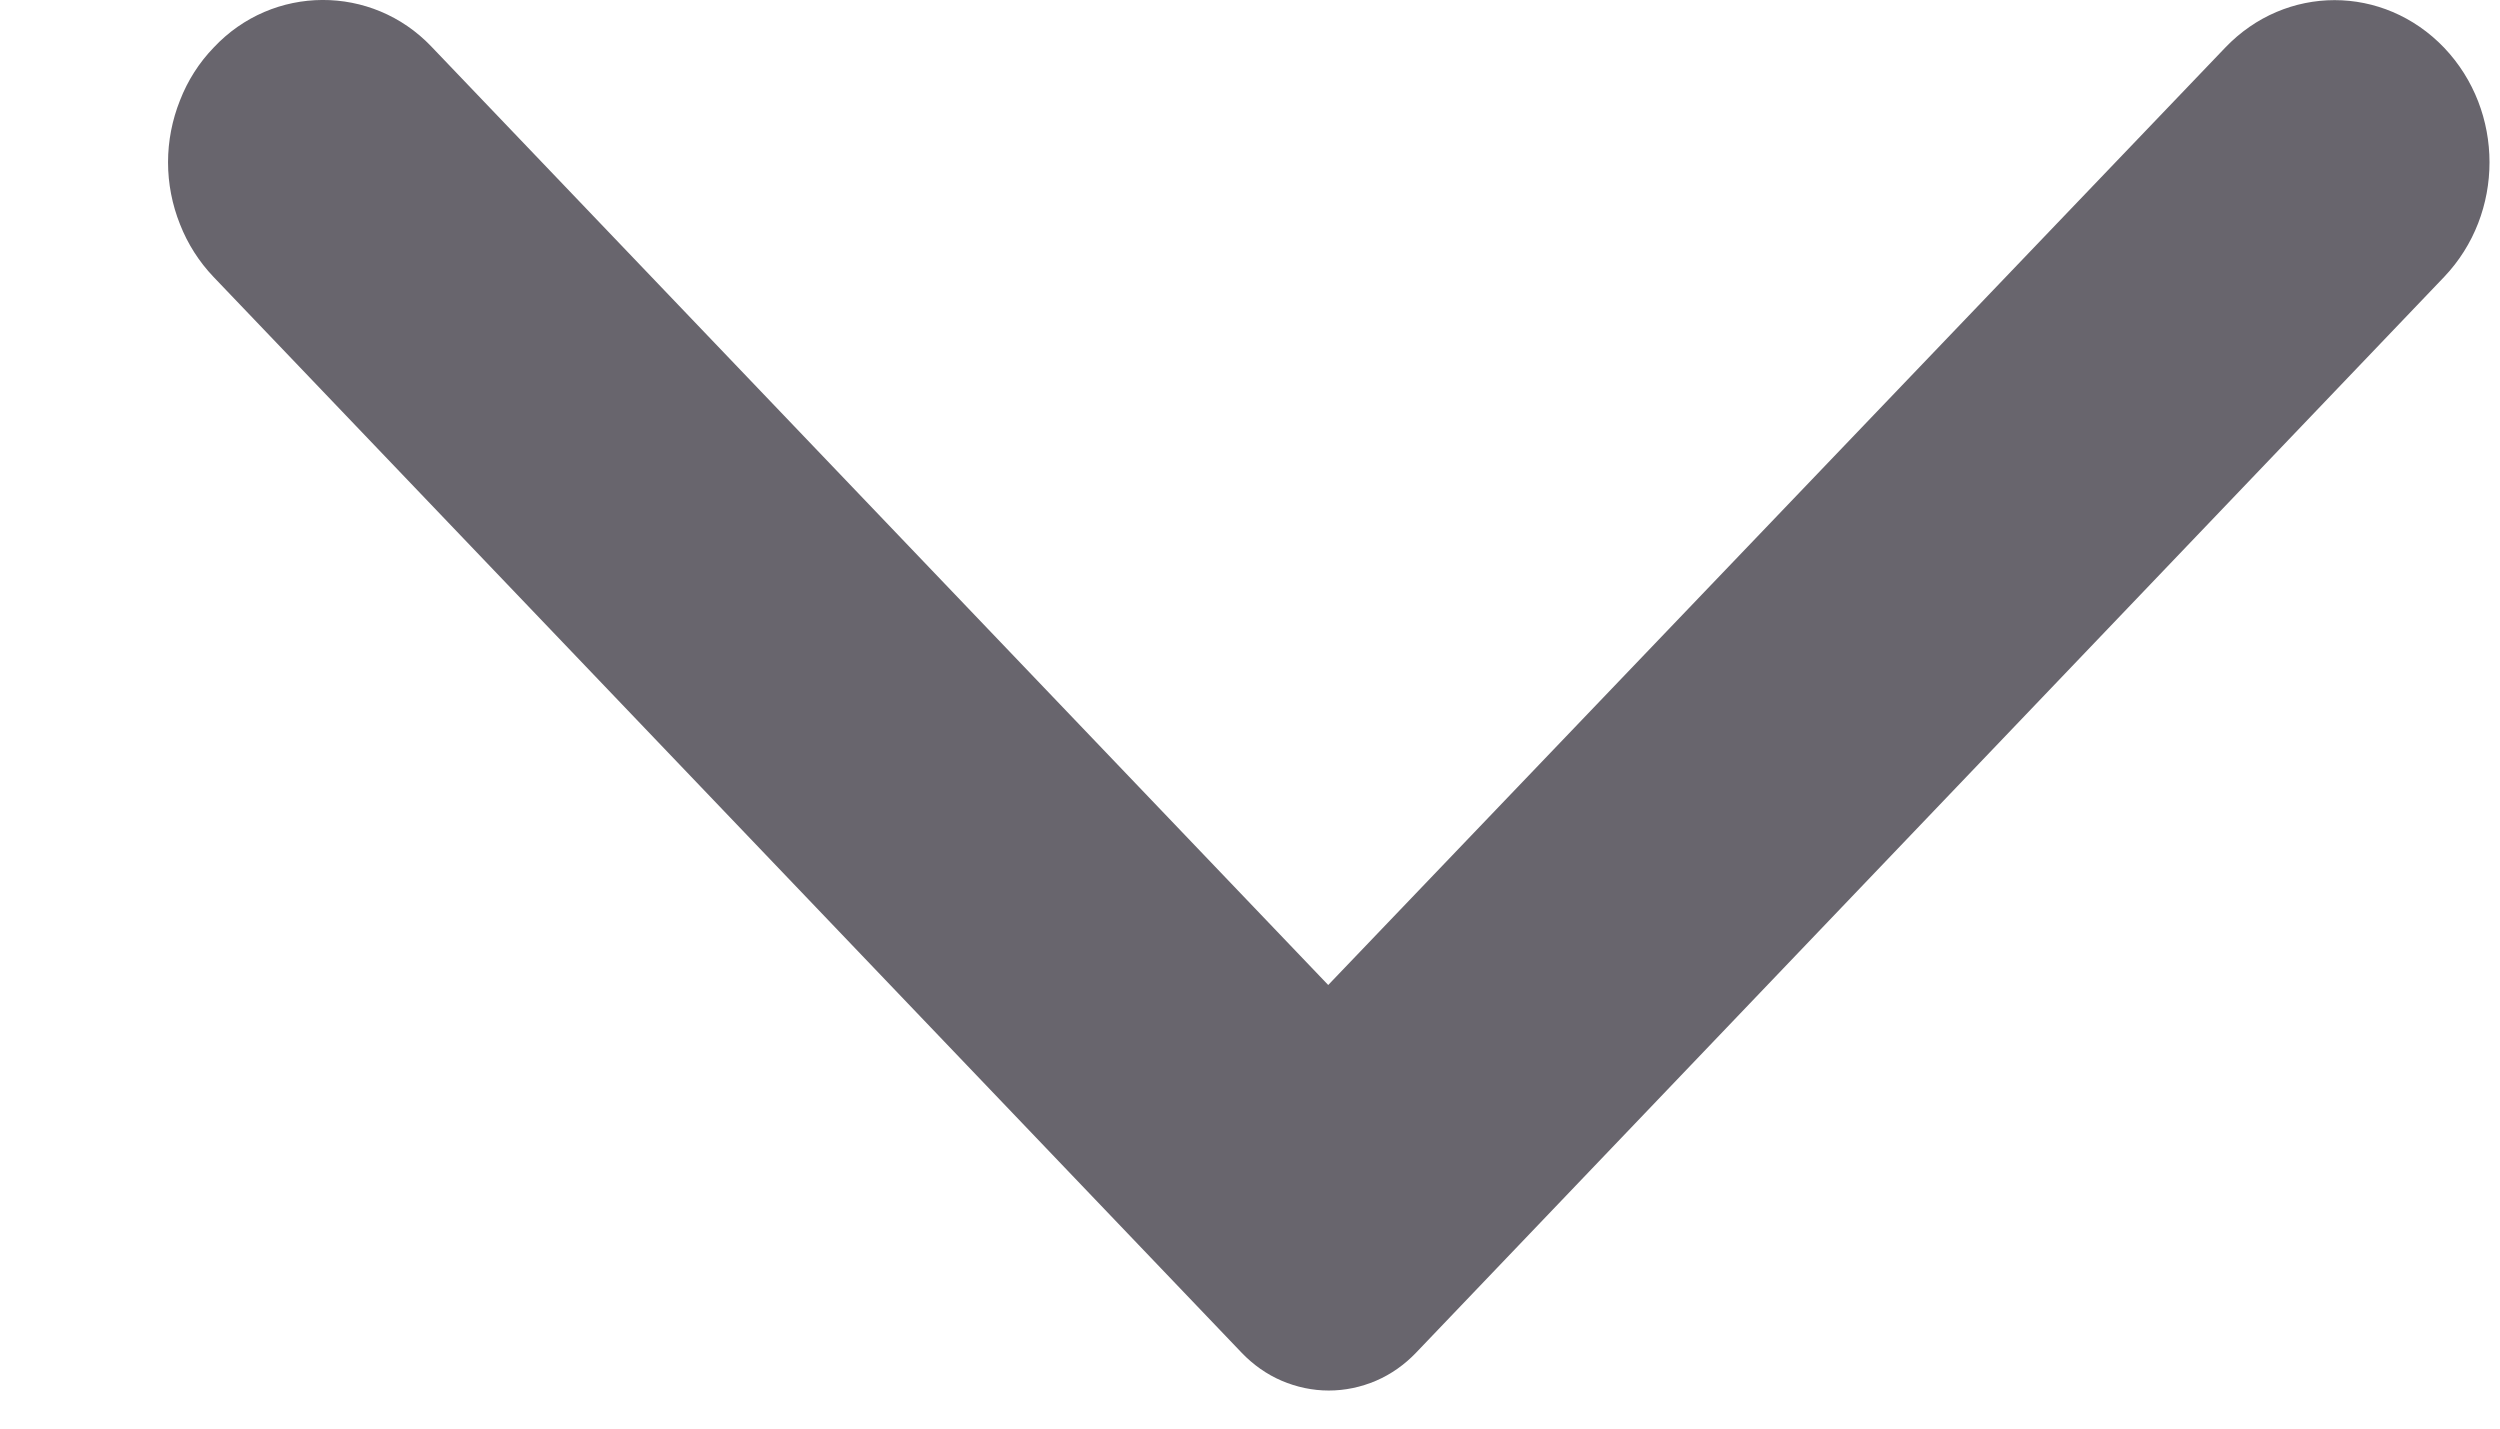 <svg width="14" height="8" viewBox="0 0 14 8" fill="none" xmlns="http://www.w3.org/2000/svg">
<path d="M1.196 0.267C1.115 0.351 1.051 0.451 1.008 0.562C0.964 0.672 0.941 0.79 0.941 0.909C0.941 1.028 0.964 1.146 1.008 1.256C1.051 1.366 1.115 1.466 1.196 1.551L6.953 7.575C7.017 7.642 7.093 7.696 7.177 7.732C7.261 7.768 7.351 7.787 7.441 7.787C7.532 7.787 7.622 7.768 7.706 7.732C7.79 7.696 7.866 7.642 7.93 7.575L13.687 1.551C14.026 1.195 14.026 0.623 13.687 0.267C13.347 -0.088 12.8 -0.088 12.461 0.267L7.438 5.516L2.415 0.26C2.083 -0.088 1.528 -0.088 1.196 0.267Z" fill="#68656D"/>
</svg>
